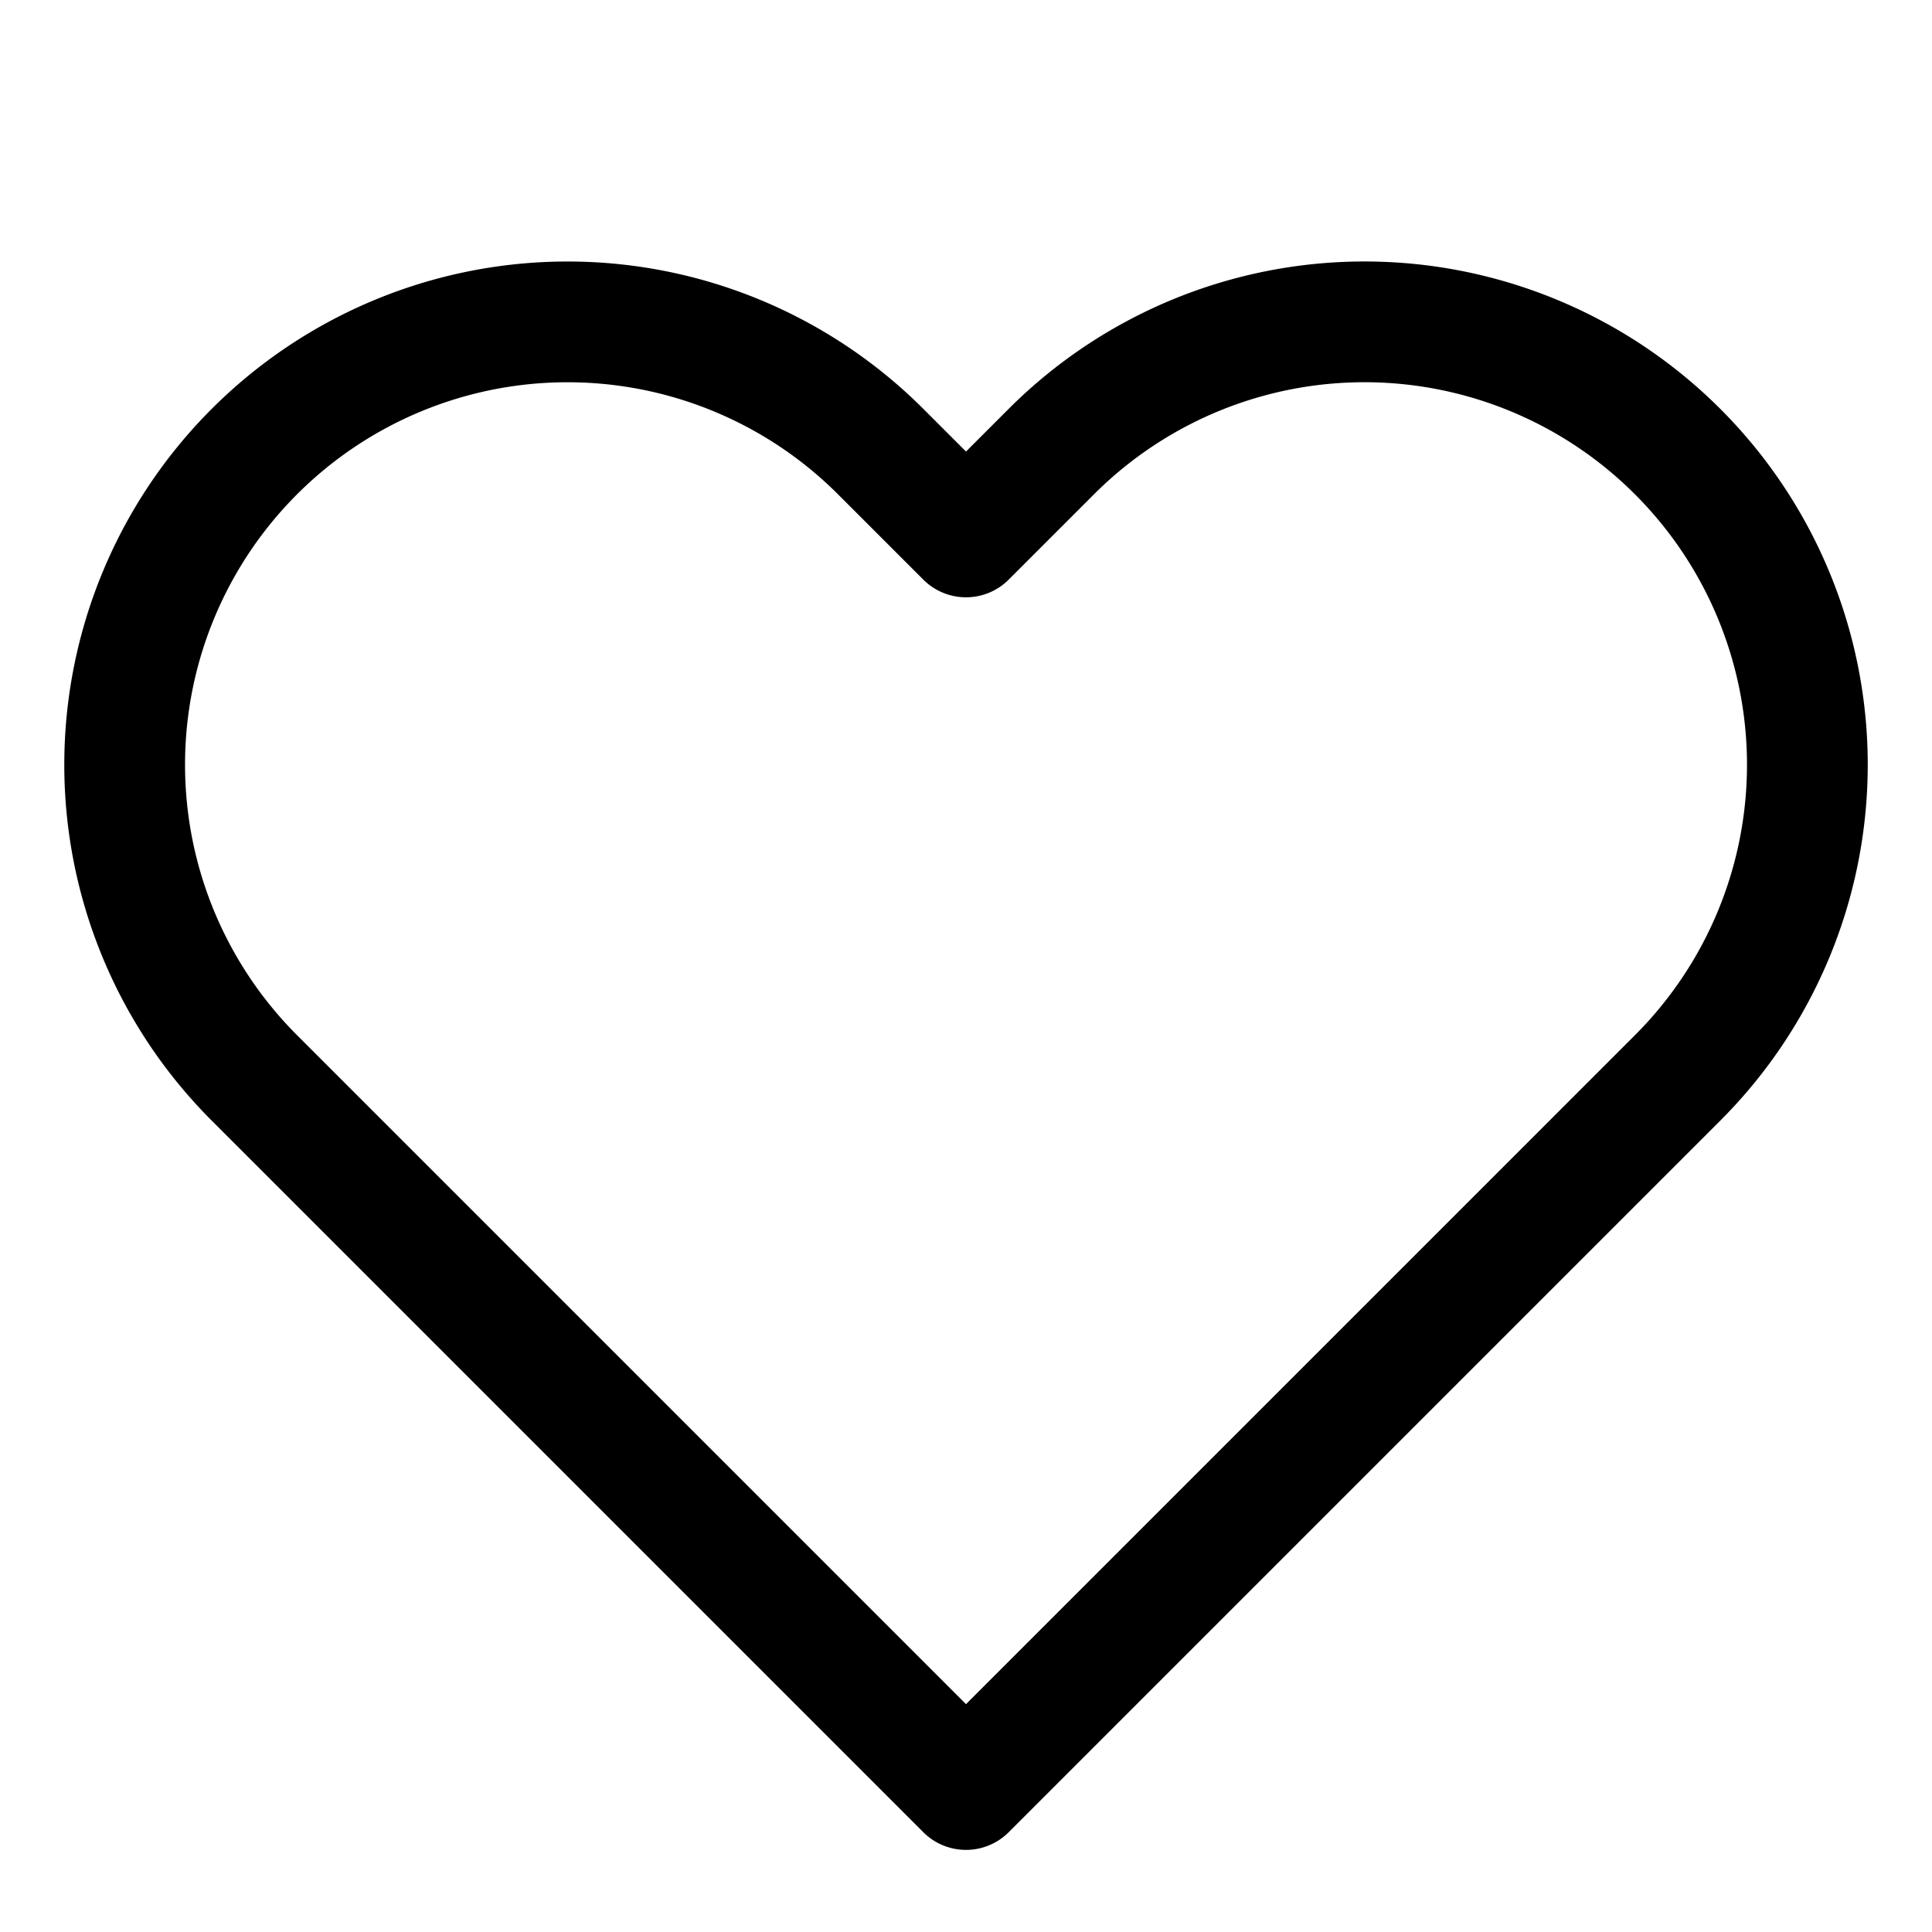 <svg xmlns="http://www.w3.org/2000/svg" viewBox="0 0 56 56" stroke-linejoin="round" stroke-linecap="round" stroke="currentColor" fill="none"><path stroke-width="3.5" d="M48.627 13.09a12.834 12.834 0 0 0-18.154 0L28 15.563l-2.473-2.473A12.836 12.836 0 0 0 7.373 31.243l2.474 2.474L28 51.87l18.153-18.153 2.474-2.474a12.834 12.834 0 0 0 0-18.153Z"/></svg>